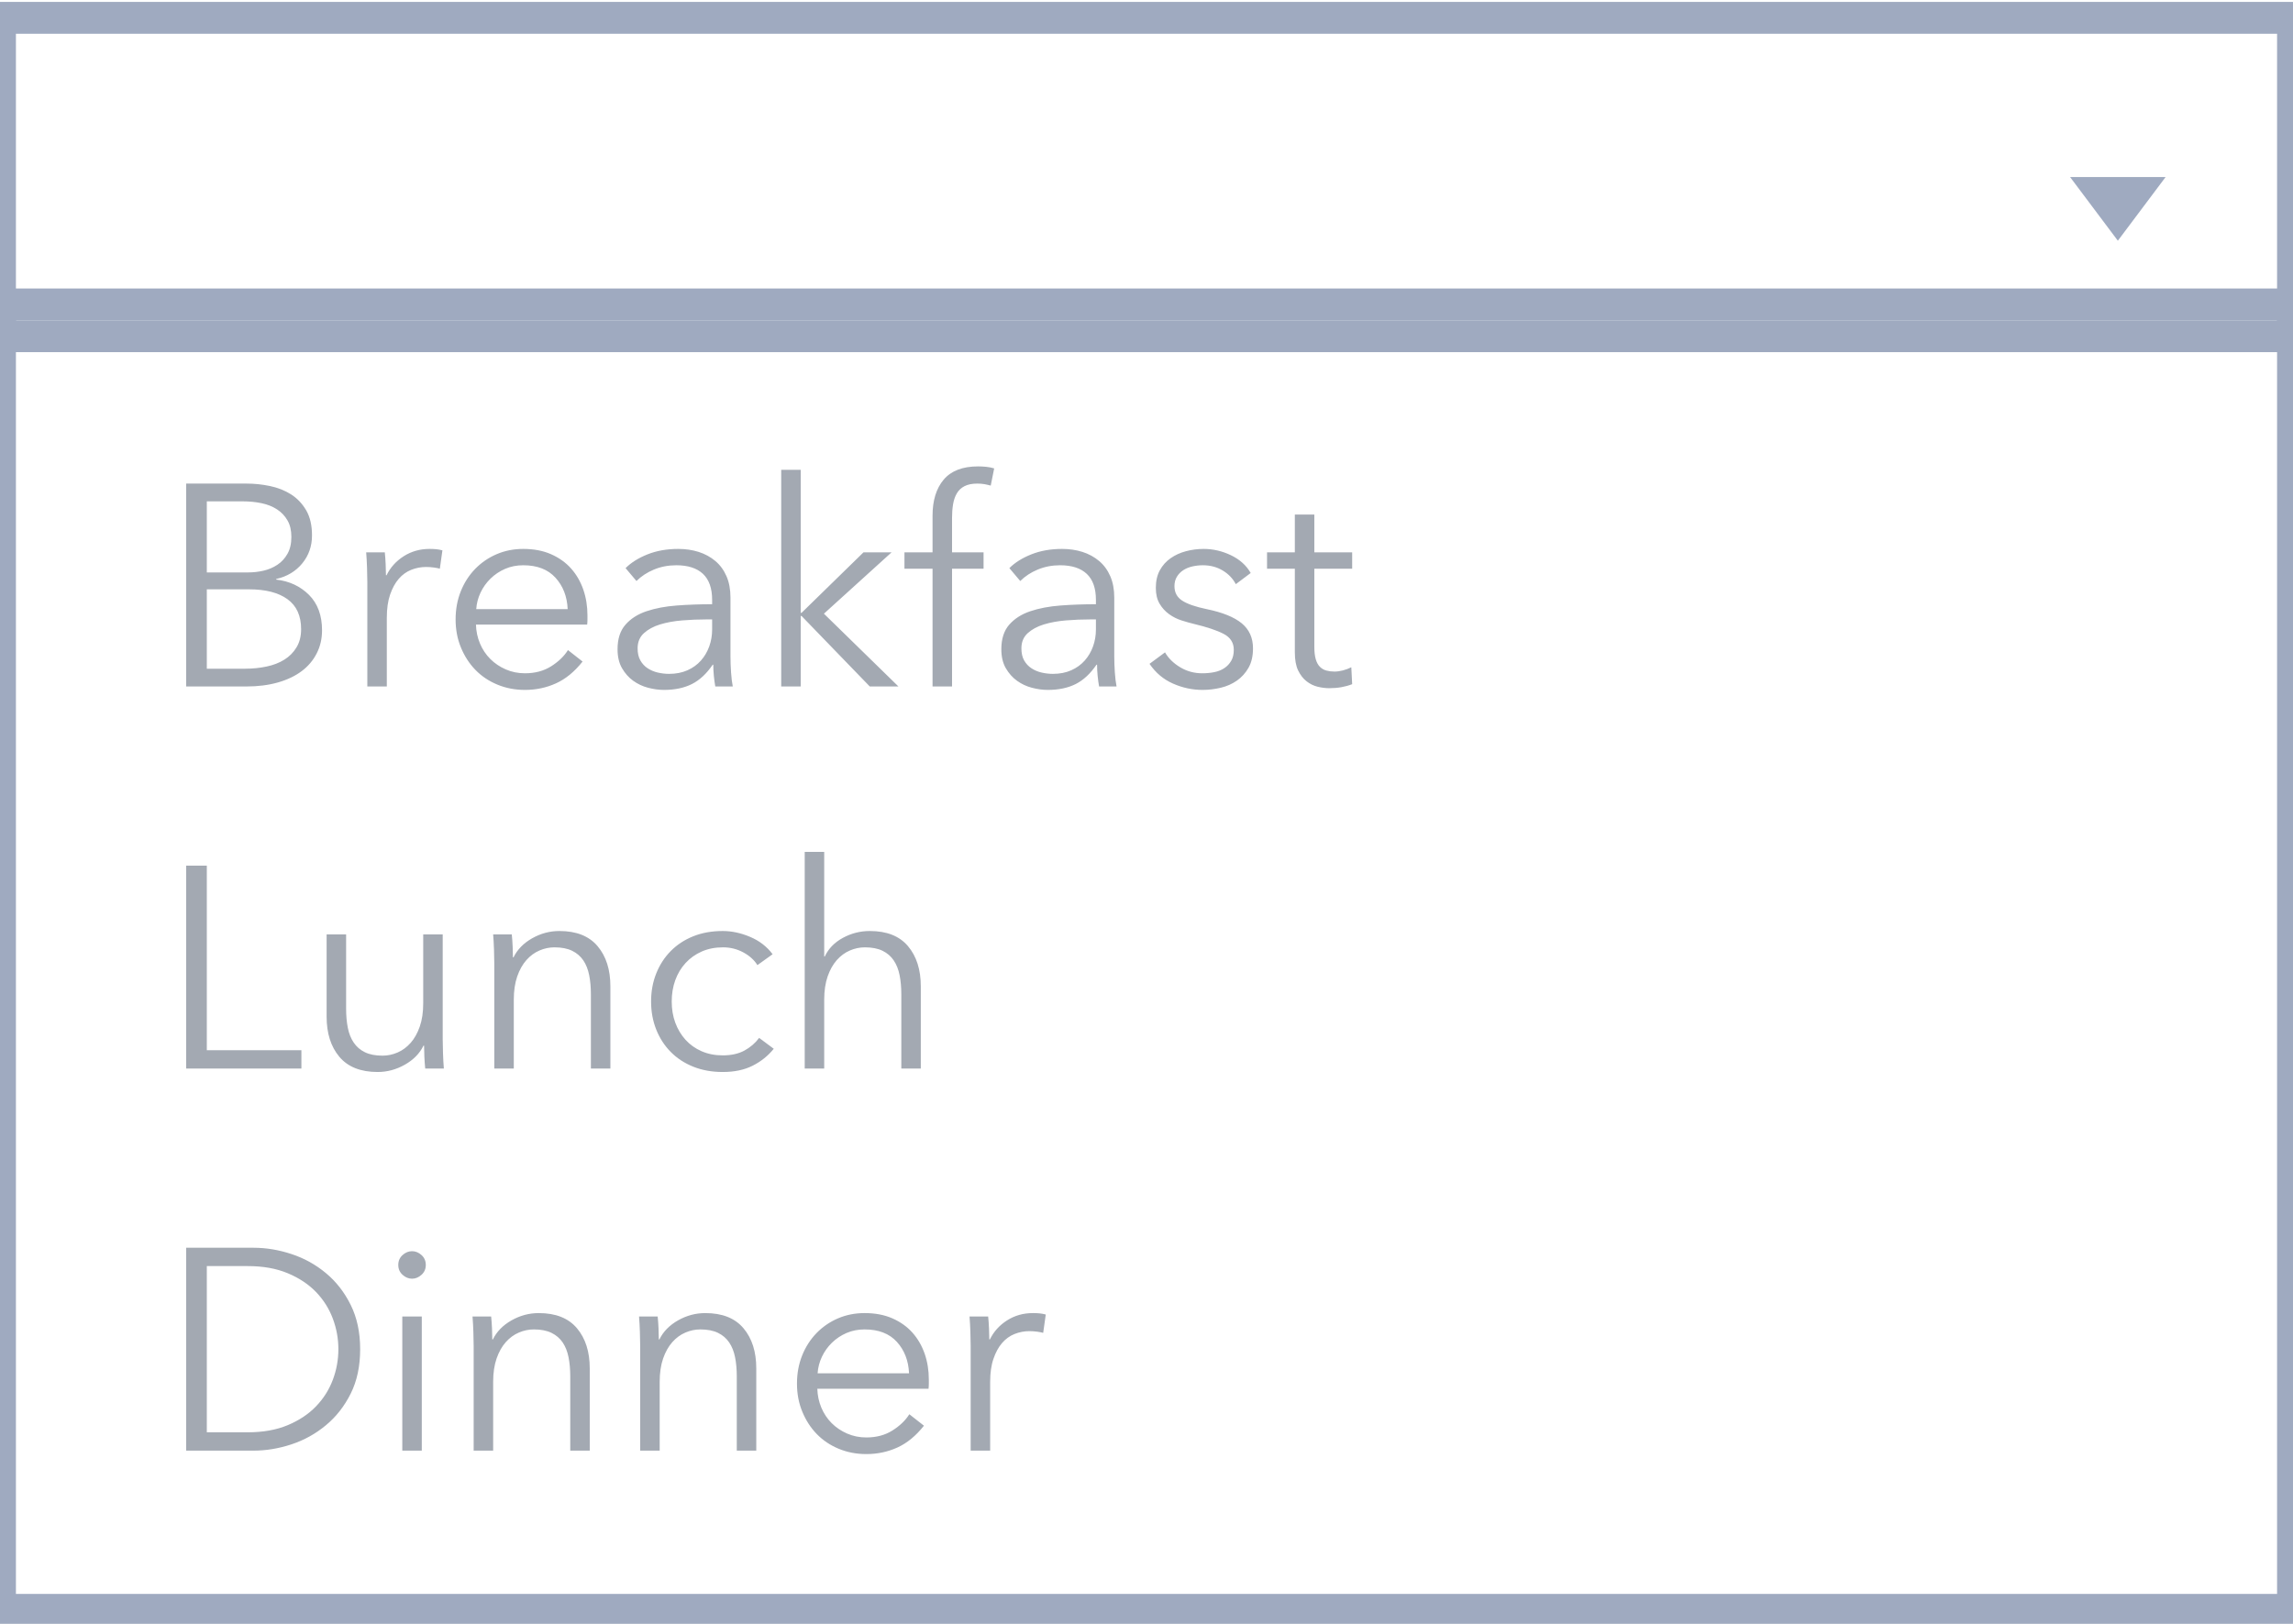 <?xml version="1.0" encoding="UTF-8" standalone="no"?>
<svg width="72px" height="51px" viewBox="0 0 72 51" version="1.1" xmlns="http://www.w3.org/2000/svg" xmlns:xlink="http://www.w3.org/1999/xlink" xmlns:sketch="http://www.bohemiancoding.com/sketch/ns">
    <!-- Generator: Sketch 3.3.2 (12043) - http://www.bohemiancoding.com/sketch -->
    <title>dropdown-widget</title>
    <desc>Created with Sketch.</desc>
    <defs></defs>
    <g id="Page-1" stroke="none" stroke-width="1" fill="none" fill-rule="evenodd" sketch:type="MSPage">
        <g id="contentful_icons" sketch:type="MSArtboardGroup" transform="translate(-100, -549)">
            <g id="dropdown-widget" sketch:type="MSLayerGroup" transform="translate(100, 549)">
                <rect id="Rectangle-289" stroke="#9FAAC0" sketch:type="MSShapeGroup" x="0" y="9.56" width="72" height="41"></rect>
                <rect id="Rectangle-290" stroke="#9FAAC0" sketch:type="MSShapeGroup" x="0" y="0.56" width="72" height="10"></rect>
                <path d="M65,5.56 L68,5.56 L66.5,7.56 L65,5.56 Z" id="Triangle-5" fill="#9FAAC0" sketch:type="MSShapeGroup"></path>
                <path d="M5.846,15.188 L7.745,15.188 C7.985,15.188 8.228,15.213 8.474,15.264 C8.72,15.315 8.94,15.402 9.136,15.525 C9.331,15.648 9.489,15.815 9.613,16.025 C9.736,16.235 9.797,16.499 9.797,16.817 C9.797,17.153 9.695,17.445 9.491,17.694 C9.287,17.943 9.014,18.107 8.672,18.185 L8.672,18.203 C9.086,18.251 9.429,18.411 9.703,18.684 C9.976,18.957 10.112,19.328 10.112,19.796 C10.112,20.06 10.057,20.301 9.945,20.52 C9.834,20.739 9.677,20.925 9.473,21.078 C9.269,21.231 9.02,21.35 8.726,21.434 C8.432,21.518 8.102,21.56 7.736,21.56 L5.846,21.56 L5.846,15.188 Z M6.494,17.978 L7.799,17.978 C7.955,17.978 8.112,17.96 8.271,17.924 C8.431,17.888 8.576,17.826 8.708,17.739 C8.84,17.652 8.946,17.537 9.027,17.393 C9.109,17.249 9.149,17.072 9.149,16.862 C9.149,16.658 9.109,16.485 9.027,16.344 C8.946,16.203 8.837,16.088 8.699,15.998 C8.561,15.908 8.399,15.843 8.213,15.804 C8.027,15.765 7.829,15.746 7.619,15.746 L6.494,15.746 L6.494,17.978 Z M6.494,21.002 L7.7,21.002 C7.934,21.002 8.157,20.979 8.37,20.934 C8.584,20.889 8.769,20.817 8.928,20.718 C9.088,20.619 9.215,20.49 9.311,20.331 C9.407,20.172 9.455,19.982 9.455,19.76 C9.455,19.34 9.313,19.026 9.027,18.819 C8.742,18.612 8.339,18.509 7.817,18.509 L6.494,18.509 L6.494,21.002 Z M11.534,18.275 C11.534,18.161 11.531,18.014 11.525,17.834 C11.519,17.654 11.51,17.492 11.498,17.348 L12.083,17.348 C12.095,17.462 12.104,17.588 12.11,17.726 C12.116,17.864 12.119,17.978 12.119,18.068 L12.137,18.068 C12.257,17.822 12.437,17.622 12.677,17.469 C12.917,17.316 13.187,17.24 13.487,17.24 C13.565,17.24 13.635,17.243 13.698,17.249 C13.762,17.255 13.826,17.267 13.892,17.285 L13.811,17.861 C13.775,17.849 13.715,17.837 13.631,17.825 C13.547,17.813 13.463,17.807 13.379,17.807 C13.217,17.807 13.061,17.837 12.911,17.897 C12.761,17.957 12.631,18.051 12.52,18.18 C12.408,18.309 12.319,18.474 12.249,18.675 C12.18,18.876 12.146,19.118 12.146,19.4 L12.146,21.56 L11.534,21.56 L11.534,18.275 Z M17.825,19.13 C17.807,18.734 17.68,18.405 17.442,18.144 C17.205,17.883 16.868,17.753 16.43,17.753 C16.226,17.753 16.037,17.79 15.863,17.865 C15.689,17.94 15.536,18.042 15.404,18.171 C15.272,18.3 15.167,18.447 15.089,18.612 C15.011,18.777 14.966,18.95 14.954,19.13 L17.825,19.13 Z M18.446,19.328 L18.446,19.463 C18.446,19.511 18.443,19.562 18.437,19.616 L14.945,19.616 C14.951,19.826 14.993,20.024 15.071,20.21 C15.149,20.396 15.257,20.558 15.395,20.696 C15.533,20.834 15.695,20.943 15.881,21.024 C16.067,21.105 16.268,21.146 16.484,21.146 C16.802,21.146 17.076,21.072 17.308,20.925 C17.539,20.778 17.714,20.609 17.834,20.417 L18.293,20.777 C18.041,21.095 17.764,21.323 17.46,21.461 C17.157,21.599 16.832,21.668 16.484,21.668 C16.172,21.668 15.883,21.612 15.616,21.501 C15.348,21.39 15.119,21.236 14.927,21.038 C14.735,20.84 14.584,20.606 14.473,20.336 C14.361,20.066 14.306,19.772 14.306,19.454 C14.306,19.136 14.36,18.842 14.468,18.572 C14.576,18.302 14.726,18.068 14.918,17.87 C15.11,17.672 15.335,17.517 15.593,17.406 C15.851,17.295 16.13,17.24 16.43,17.24 C16.76,17.24 17.051,17.295 17.303,17.406 C17.555,17.517 17.765,17.667 17.933,17.856 C18.101,18.045 18.228,18.266 18.316,18.518 C18.403,18.77 18.446,19.04 18.446,19.328 L18.446,19.328 Z M22.361,18.842 C22.361,18.476 22.265,18.203 22.073,18.023 C21.881,17.843 21.602,17.753 21.236,17.753 C20.984,17.753 20.75,17.798 20.534,17.888 C20.318,17.978 20.135,18.098 19.985,18.248 L19.643,17.843 C19.817,17.669 20.046,17.525 20.331,17.411 C20.617,17.297 20.939,17.24 21.299,17.24 C21.527,17.24 21.74,17.271 21.938,17.334 C22.136,17.397 22.31,17.492 22.46,17.618 C22.61,17.744 22.727,17.903 22.811,18.095 C22.895,18.287 22.937,18.512 22.937,18.77 L22.937,20.615 C22.937,20.777 22.943,20.945 22.955,21.119 C22.967,21.293 22.985,21.44 23.009,21.56 L22.46,21.56 C22.442,21.458 22.427,21.347 22.415,21.227 C22.403,21.107 22.397,20.99 22.397,20.876 L22.379,20.876 C22.187,21.158 21.97,21.36 21.727,21.483 C21.483,21.606 21.191,21.668 20.849,21.668 C20.687,21.668 20.521,21.645 20.349,21.6 C20.178,21.555 20.023,21.482 19.881,21.38 C19.74,21.278 19.624,21.146 19.53,20.984 C19.437,20.822 19.391,20.624 19.391,20.39 C19.391,20.066 19.473,19.809 19.639,19.62 C19.804,19.431 20.024,19.29 20.3,19.197 C20.576,19.104 20.892,19.044 21.25,19.017 C21.607,18.99 21.977,18.977 22.361,18.977 L22.361,18.842 Z M22.181,19.454 C21.929,19.454 21.676,19.464 21.421,19.485 C21.165,19.506 20.935,19.548 20.727,19.611 C20.52,19.674 20.351,19.766 20.219,19.886 C20.087,20.006 20.021,20.165 20.021,20.363 C20.021,20.513 20.049,20.639 20.107,20.741 C20.164,20.843 20.24,20.925 20.336,20.988 C20.432,21.051 20.538,21.096 20.655,21.123 C20.773,21.15 20.891,21.164 21.011,21.164 C21.227,21.164 21.419,21.126 21.587,21.051 C21.755,20.976 21.896,20.874 22.01,20.745 C22.124,20.616 22.211,20.468 22.271,20.3 C22.331,20.132 22.361,19.955 22.361,19.769 L22.361,19.454 L22.181,19.454 Z M25.142,19.247 L25.169,19.247 L27.113,17.348 L27.995,17.348 L25.871,19.274 L28.211,21.56 L27.311,21.56 L25.169,19.346 L25.142,19.346 L25.142,21.56 L24.53,21.56 L24.53,14.756 L25.142,14.756 L25.142,19.247 Z M30.884,17.861 L29.894,17.861 L29.894,21.56 L29.282,21.56 L29.282,17.861 L28.4,17.861 L28.4,17.348 L29.282,17.348 L29.282,16.196 C29.282,15.716 29.399,15.338 29.633,15.062 C29.867,14.786 30.227,14.648 30.713,14.648 C30.791,14.648 30.875,14.652 30.965,14.661 C31.055,14.67 31.139,14.687 31.217,14.711 L31.109,15.251 C31.043,15.233 30.977,15.218 30.911,15.206 C30.845,15.194 30.77,15.188 30.686,15.188 C30.524,15.188 30.391,15.215 30.285,15.269 C30.18,15.323 30.1,15.399 30.043,15.498 C29.985,15.597 29.947,15.713 29.925,15.845 C29.904,15.977 29.894,16.118 29.894,16.268 L29.894,17.348 L30.884,17.348 L30.884,17.861 Z M34.412,18.842 C34.412,18.476 34.316,18.203 34.124,18.023 C33.932,17.843 33.653,17.753 33.287,17.753 C33.035,17.753 32.801,17.798 32.585,17.888 C32.369,17.978 32.186,18.098 32.036,18.248 L31.694,17.843 C31.868,17.669 32.097,17.525 32.383,17.411 C32.668,17.297 32.99,17.24 33.35,17.24 C33.578,17.24 33.791,17.271 33.989,17.334 C34.187,17.397 34.361,17.492 34.511,17.618 C34.661,17.744 34.778,17.903 34.862,18.095 C34.946,18.287 34.988,18.512 34.988,18.77 L34.988,20.615 C34.988,20.777 34.994,20.945 35.006,21.119 C35.018,21.293 35.036,21.44 35.06,21.56 L34.511,21.56 C34.493,21.458 34.478,21.347 34.466,21.227 C34.454,21.107 34.448,20.99 34.448,20.876 L34.43,20.876 C34.238,21.158 34.021,21.36 33.778,21.483 C33.534,21.606 33.242,21.668 32.9,21.668 C32.738,21.668 32.572,21.645 32.401,21.6 C32.229,21.555 32.074,21.482 31.933,21.38 C31.791,21.278 31.675,21.146 31.581,20.984 C31.488,20.822 31.442,20.624 31.442,20.39 C31.442,20.066 31.524,19.809 31.689,19.62 C31.855,19.431 32.075,19.29 32.351,19.197 C32.627,19.104 32.943,19.044 33.3,19.017 C33.658,18.99 34.028,18.977 34.412,18.977 L34.412,18.842 Z M34.232,19.454 C33.98,19.454 33.727,19.464 33.471,19.485 C33.216,19.506 32.986,19.548 32.779,19.611 C32.571,19.674 32.402,19.766 32.27,19.886 C32.138,20.006 32.072,20.165 32.072,20.363 C32.072,20.513 32.1,20.639 32.157,20.741 C32.215,20.843 32.291,20.925 32.387,20.988 C32.483,21.051 32.589,21.096 32.706,21.123 C32.824,21.15 32.942,21.164 33.062,21.164 C33.278,21.164 33.47,21.126 33.638,21.051 C33.806,20.976 33.947,20.874 34.061,20.745 C34.175,20.616 34.262,20.468 34.322,20.3 C34.382,20.132 34.412,19.955 34.412,19.769 L34.412,19.454 L34.232,19.454 Z M38.804,18.347 C38.714,18.173 38.578,18.03 38.395,17.919 C38.211,17.808 38.003,17.753 37.769,17.753 C37.661,17.753 37.553,17.765 37.445,17.789 C37.337,17.813 37.241,17.852 37.157,17.906 C37.073,17.96 37.006,18.029 36.955,18.113 C36.903,18.197 36.878,18.296 36.878,18.41 C36.878,18.608 36.959,18.759 37.121,18.864 C37.283,18.969 37.538,19.058 37.886,19.13 C38.384,19.232 38.751,19.38 38.989,19.575 C39.226,19.77 39.344,20.033 39.344,20.363 C39.344,20.603 39.298,20.805 39.205,20.97 C39.111,21.135 38.99,21.27 38.84,21.375 C38.69,21.48 38.521,21.555 38.331,21.6 C38.142,21.645 37.952,21.668 37.76,21.668 C37.442,21.668 37.133,21.602 36.833,21.47 C36.533,21.338 36.287,21.131 36.095,20.849 L36.581,20.489 C36.689,20.675 36.848,20.831 37.058,20.957 C37.268,21.083 37.499,21.146 37.751,21.146 C37.883,21.146 38.009,21.134 38.129,21.11 C38.249,21.086 38.354,21.044 38.444,20.984 C38.534,20.924 38.606,20.847 38.66,20.754 C38.714,20.661 38.741,20.546 38.741,20.408 C38.741,20.186 38.635,20.019 38.422,19.908 C38.208,19.797 37.901,19.694 37.499,19.598 C37.373,19.568 37.24,19.53 37.099,19.485 C36.957,19.44 36.827,19.374 36.707,19.287 C36.587,19.2 36.488,19.091 36.41,18.959 C36.332,18.827 36.293,18.662 36.293,18.464 C36.293,18.248 36.335,18.063 36.419,17.91 C36.503,17.757 36.615,17.631 36.757,17.532 C36.898,17.433 37.058,17.36 37.238,17.312 C37.418,17.264 37.604,17.24 37.796,17.24 C38.09,17.24 38.375,17.306 38.651,17.438 C38.927,17.57 39.134,17.756 39.272,17.996 L38.804,18.347 Z M42.458,17.861 L41.27,17.861 L41.27,20.318 C41.27,20.474 41.285,20.603 41.315,20.705 C41.345,20.807 41.388,20.886 41.446,20.943 C41.503,21 41.57,21.039 41.648,21.06 C41.726,21.081 41.81,21.092 41.9,21.092 C41.984,21.092 42.072,21.08 42.166,21.056 C42.259,21.032 42.347,20.999 42.431,20.957 L42.458,21.488 C42.35,21.53 42.238,21.561 42.12,21.582 C42.003,21.603 41.876,21.614 41.738,21.614 C41.624,21.614 41.504,21.599 41.378,21.569 C41.252,21.539 41.135,21.482 41.027,21.398 C40.919,21.314 40.831,21.2 40.761,21.056 C40.692,20.912 40.658,20.723 40.658,20.489 L40.658,17.861 L39.785,17.861 L39.785,17.348 L40.658,17.348 L40.658,16.16 L41.27,16.16 L41.27,17.348 L42.458,17.348 L42.458,17.861 Z M6.494,32.984 L9.464,32.984 L9.464,33.56 L5.846,33.56 L5.846,27.188 L6.494,27.188 L6.494,32.984 Z M13.352,33.56 C13.34,33.446 13.331,33.32 13.325,33.182 C13.319,33.044 13.316,32.93 13.316,32.84 L13.298,32.84 C13.178,33.086 12.983,33.285 12.713,33.438 C12.443,33.591 12.158,33.668 11.858,33.668 C11.324,33.668 10.924,33.509 10.656,33.191 C10.389,32.873 10.256,32.453 10.256,31.931 L10.256,29.348 L10.868,29.348 L10.868,31.679 C10.868,31.901 10.886,32.102 10.922,32.282 C10.958,32.462 11.019,32.616 11.107,32.745 C11.194,32.874 11.31,32.975 11.457,33.047 C11.605,33.119 11.789,33.155 12.011,33.155 C12.173,33.155 12.33,33.122 12.483,33.056 C12.637,32.99 12.773,32.889 12.893,32.754 C13.013,32.619 13.109,32.448 13.181,32.241 C13.253,32.034 13.289,31.79 13.289,31.508 L13.289,29.348 L13.901,29.348 L13.901,32.633 C13.901,32.747 13.904,32.894 13.91,33.074 C13.916,33.254 13.925,33.416 13.937,33.56 L13.352,33.56 Z M16.07,29.348 C16.082,29.462 16.091,29.588 16.097,29.726 C16.103,29.864 16.106,29.978 16.106,30.068 L16.124,30.068 C16.244,29.822 16.439,29.622 16.709,29.469 C16.979,29.316 17.264,29.24 17.564,29.24 C18.098,29.24 18.498,29.399 18.765,29.717 C19.033,30.035 19.166,30.455 19.166,30.977 L19.166,33.56 L18.554,33.56 L18.554,31.229 C18.554,31.007 18.536,30.806 18.5,30.626 C18.464,30.446 18.403,30.291 18.316,30.162 C18.228,30.033 18.112,29.933 17.965,29.861 C17.817,29.789 17.633,29.753 17.411,29.753 C17.249,29.753 17.092,29.786 16.939,29.852 C16.785,29.918 16.649,30.018 16.529,30.153 C16.409,30.288 16.313,30.459 16.241,30.666 C16.169,30.873 16.133,31.118 16.133,31.4 L16.133,33.56 L15.521,33.56 L15.521,30.275 C15.521,30.161 15.518,30.014 15.512,29.834 C15.506,29.654 15.497,29.492 15.485,29.348 L16.07,29.348 Z M23.783,30.311 C23.681,30.149 23.533,30.015 23.337,29.91 C23.142,29.805 22.931,29.753 22.703,29.753 C22.457,29.753 22.235,29.796 22.037,29.883 C21.839,29.97 21.67,30.09 21.529,30.243 C21.387,30.396 21.28,30.576 21.204,30.783 C21.129,30.99 21.092,31.214 21.092,31.454 C21.092,31.694 21.129,31.916 21.204,32.12 C21.28,32.324 21.386,32.502 21.524,32.655 C21.662,32.808 21.83,32.928 22.028,33.015 C22.226,33.102 22.448,33.146 22.694,33.146 C22.964,33.146 23.192,33.095 23.378,32.993 C23.564,32.891 23.717,32.759 23.837,32.597 L24.296,32.939 C24.116,33.161 23.896,33.338 23.634,33.47 C23.373,33.602 23.06,33.668 22.694,33.668 C22.352,33.668 22.043,33.612 21.767,33.501 C21.491,33.39 21.256,33.236 21.061,33.038 C20.865,32.84 20.714,32.606 20.606,32.336 C20.498,32.066 20.444,31.772 20.444,31.454 C20.444,31.136 20.498,30.842 20.606,30.572 C20.714,30.302 20.865,30.068 21.061,29.87 C21.256,29.672 21.491,29.517 21.767,29.406 C22.043,29.295 22.352,29.24 22.694,29.24 C22.976,29.24 23.262,29.301 23.553,29.424 C23.845,29.547 24.08,29.729 24.26,29.969 L23.783,30.311 Z M25.898,30.041 C26.012,29.795 26.201,29.6 26.465,29.456 C26.729,29.312 27.011,29.24 27.311,29.24 C27.845,29.24 28.245,29.399 28.512,29.717 C28.78,30.035 28.913,30.455 28.913,30.977 L28.913,33.56 L28.301,33.56 L28.301,31.229 C28.301,31.007 28.283,30.806 28.247,30.626 C28.211,30.446 28.15,30.291 28.062,30.162 C27.975,30.033 27.859,29.933 27.712,29.861 C27.564,29.789 27.38,29.753 27.158,29.753 C26.996,29.753 26.839,29.786 26.686,29.852 C26.532,29.918 26.396,30.018 26.276,30.153 C26.156,30.288 26.06,30.459 25.988,30.666 C25.916,30.873 25.88,31.118 25.88,31.4 L25.88,33.56 L25.268,33.56 L25.268,26.756 L25.88,26.756 L25.88,30.041 L25.898,30.041 Z M5.846,39.188 L7.961,39.188 C8.357,39.188 8.754,39.254 9.153,39.386 C9.553,39.518 9.912,39.717 10.233,39.984 C10.555,40.251 10.814,40.584 11.012,40.983 C11.21,41.382 11.309,41.846 11.309,42.374 C11.309,42.908 11.21,43.373 11.012,43.769 C10.814,44.165 10.555,44.496 10.233,44.763 C9.912,45.03 9.553,45.23 9.153,45.362 C8.754,45.494 8.357,45.56 7.961,45.56 L5.846,45.56 L5.846,39.188 Z M6.494,44.984 L7.781,44.984 C8.261,44.984 8.679,44.909 9.037,44.759 C9.394,44.609 9.689,44.412 9.923,44.169 C10.157,43.926 10.332,43.649 10.45,43.337 C10.567,43.025 10.625,42.704 10.625,42.374 C10.625,42.044 10.567,41.723 10.45,41.411 C10.332,41.099 10.157,40.821 9.923,40.578 C9.689,40.335 9.394,40.139 9.037,39.989 C8.679,39.839 8.261,39.764 7.781,39.764 L6.494,39.764 L6.494,44.984 Z M13.244,45.56 L12.632,45.56 L12.632,41.348 L13.244,41.348 L13.244,45.56 Z M13.37,39.728 C13.37,39.854 13.325,39.957 13.235,40.038 C13.145,40.119 13.046,40.16 12.938,40.16 C12.83,40.16 12.731,40.119 12.641,40.038 C12.551,39.957 12.506,39.854 12.506,39.728 C12.506,39.602 12.551,39.498 12.641,39.417 C12.731,39.336 12.83,39.296 12.938,39.296 C13.046,39.296 13.145,39.336 13.235,39.417 C13.325,39.498 13.37,39.602 13.37,39.728 L13.37,39.728 Z M15.422,41.348 C15.434,41.462 15.443,41.588 15.449,41.726 C15.455,41.864 15.458,41.978 15.458,42.068 L15.476,42.068 C15.596,41.822 15.791,41.622 16.061,41.469 C16.331,41.316 16.616,41.24 16.916,41.24 C17.45,41.24 17.85,41.399 18.117,41.717 C18.385,42.035 18.518,42.455 18.518,42.977 L18.518,45.56 L17.906,45.56 L17.906,43.229 C17.906,43.007 17.888,42.806 17.852,42.626 C17.816,42.446 17.755,42.291 17.668,42.162 C17.58,42.033 17.464,41.933 17.317,41.861 C17.169,41.789 16.985,41.753 16.763,41.753 C16.601,41.753 16.444,41.786 16.291,41.852 C16.137,41.918 16.001,42.018 15.881,42.153 C15.761,42.288 15.665,42.459 15.593,42.666 C15.521,42.873 15.485,43.118 15.485,43.4 L15.485,45.56 L14.873,45.56 L14.873,42.275 C14.873,42.161 14.87,42.014 14.864,41.834 C14.858,41.654 14.849,41.492 14.837,41.348 L15.422,41.348 Z M20.651,41.348 C20.663,41.462 20.672,41.588 20.678,41.726 C20.684,41.864 20.687,41.978 20.687,42.068 L20.705,42.068 C20.825,41.822 21.02,41.622 21.29,41.469 C21.56,41.316 21.845,41.24 22.145,41.24 C22.679,41.24 23.079,41.399 23.346,41.717 C23.614,42.035 23.747,42.455 23.747,42.977 L23.747,45.56 L23.135,45.56 L23.135,43.229 C23.135,43.007 23.117,42.806 23.081,42.626 C23.045,42.446 22.984,42.291 22.896,42.162 C22.809,42.033 22.693,41.933 22.546,41.861 C22.398,41.789 22.214,41.753 21.992,41.753 C21.83,41.753 21.673,41.786 21.52,41.852 C21.366,41.918 21.23,42.018 21.11,42.153 C20.99,42.288 20.894,42.459 20.822,42.666 C20.75,42.873 20.714,43.118 20.714,43.4 L20.714,45.56 L20.102,45.56 L20.102,42.275 C20.102,42.161 20.099,42.014 20.093,41.834 C20.087,41.654 20.078,41.492 20.066,41.348 L20.651,41.348 Z M28.544,43.13 C28.526,42.734 28.399,42.405 28.162,42.144 C27.924,41.883 27.587,41.753 27.149,41.753 C26.945,41.753 26.756,41.79 26.582,41.865 C26.408,41.94 26.255,42.042 26.123,42.171 C25.991,42.3 25.886,42.447 25.808,42.612 C25.73,42.777 25.685,42.95 25.673,43.13 L28.544,43.13 Z M29.165,43.328 L29.165,43.463 C29.165,43.511 29.162,43.562 29.156,43.616 L25.664,43.616 C25.67,43.826 25.712,44.024 25.79,44.21 C25.868,44.396 25.976,44.558 26.114,44.696 C26.252,44.834 26.414,44.943 26.6,45.024 C26.786,45.105 26.987,45.146 27.203,45.146 C27.521,45.146 27.795,45.072 28.026,44.925 C28.258,44.778 28.433,44.609 28.553,44.417 L29.012,44.777 C28.76,45.095 28.483,45.323 28.18,45.461 C27.876,45.599 27.551,45.668 27.203,45.668 C26.891,45.668 26.602,45.612 26.334,45.501 C26.067,45.39 25.838,45.236 25.646,45.038 C25.454,44.84 25.303,44.606 25.192,44.336 C25.08,44.066 25.025,43.772 25.025,43.454 C25.025,43.136 25.079,42.842 25.187,42.572 C25.295,42.302 25.445,42.068 25.637,41.87 C25.829,41.672 26.054,41.517 26.312,41.406 C26.57,41.295 26.849,41.24 27.149,41.24 C27.479,41.24 27.77,41.295 28.022,41.406 C28.274,41.517 28.484,41.667 28.652,41.856 C28.82,42.045 28.947,42.266 29.035,42.518 C29.122,42.77 29.165,43.04 29.165,43.328 L29.165,43.328 Z M30.479,42.275 C30.479,42.161 30.476,42.014 30.47,41.834 C30.464,41.654 30.455,41.492 30.443,41.348 L31.028,41.348 C31.04,41.462 31.049,41.588 31.055,41.726 C31.061,41.864 31.064,41.978 31.064,42.068 L31.082,42.068 C31.202,41.822 31.382,41.622 31.622,41.469 C31.862,41.316 32.132,41.24 32.432,41.24 C32.51,41.24 32.58,41.243 32.644,41.249 C32.707,41.255 32.771,41.267 32.837,41.285 L32.756,41.861 C32.72,41.849 32.66,41.837 32.576,41.825 C32.492,41.813 32.408,41.807 32.324,41.807 C32.162,41.807 32.006,41.837 31.856,41.897 C31.706,41.957 31.576,42.051 31.465,42.18 C31.353,42.309 31.264,42.474 31.195,42.675 C31.125,42.876 31.091,43.118 31.091,43.4 L31.091,45.56 L30.479,45.56 L30.479,42.275 Z" id="Breakfast" fill="#A3A9B2" sketch:type="MSShapeGroup"></path>
            </g>
        </g>
    </g>
</svg>
